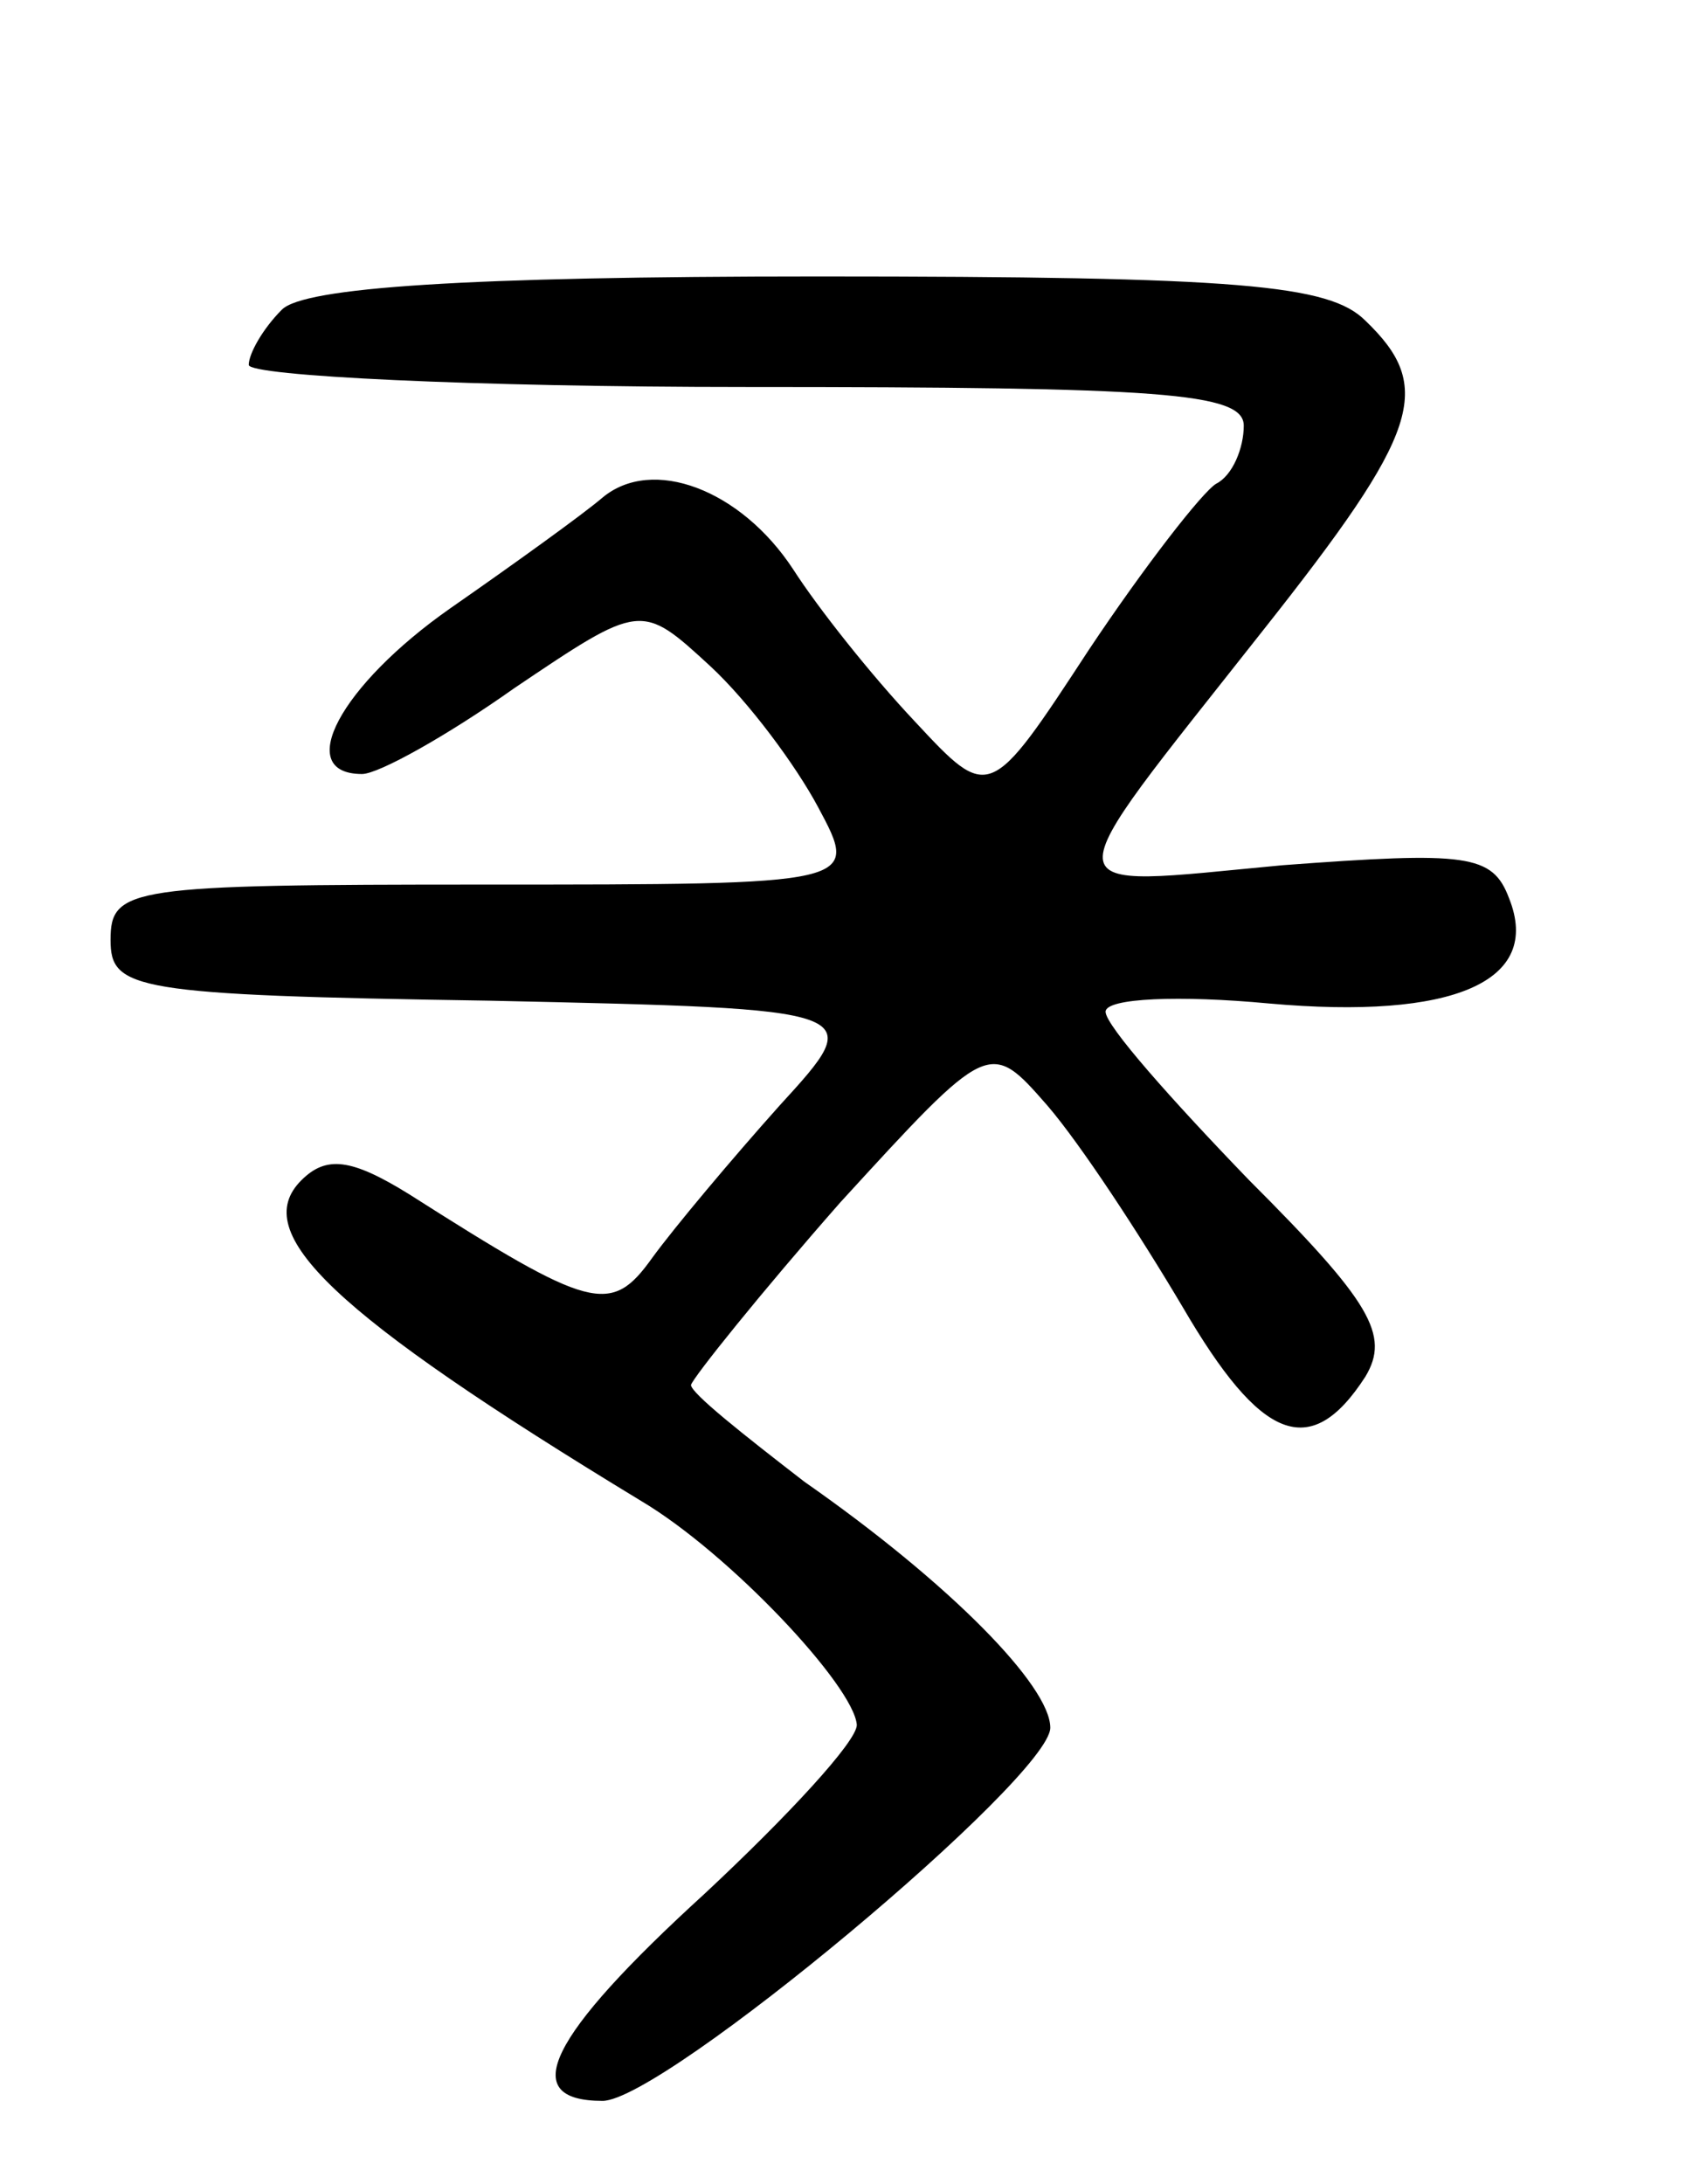 <svg version="1.0" xmlns="http://www.w3.org/2000/svg"
 width="61pt" height="79pt" viewBox="0 0 61 79"
 preserveAspectRatio="xMidYMid meet">
<g transform="translate(0,79) scale(0.1,-0.1)"
fill="#000000" stroke="none">
<path d="M102 678 c-7 -7 -12 -16 -12 -20 0 -4 81 -8 180 -8 150 0 180 -2 180
-14 0 -8 -4 -18 -10 -21 -5 -3 -26 -30 -46 -60 -36 -55 -36 -55 -63 -26 -16
17 -35 41 -44 55 -19 29 -51 41 -69 26 -7 -6 -32 -24 -55 -40 -40 -28 -57 -60
-32 -60 6 0 31 14 55 31 46 31 46 31 71 8 14 -13 31 -36 39 -51 15 -28 15 -28
-121 -28 -128 0 -135 -1 -135 -20 0 -18 8 -20 137 -22 137 -3 137 -3 105 -38
-17 -19 -38 -44 -46 -55 -15 -21 -22 -19 -88 23 -21 13 -30 14 -39 5 -19 -19
11 -48 123 -116 32 -19 77 -67 78 -81 0 -6 -25 -33 -55 -61 -57 -52 -68 -75
-37 -75 22 0 162 117 162 135 0 15 -36 52 -89 89 -22 17 -41 32 -41 35 1 3 25
33 54 66 54 59 54 59 75 35 12 -14 33 -46 49 -73 28 -48 46 -56 66 -25 9 15 2
27 -42 71 -28 29 -52 56 -52 61 0 5 27 6 59 3 67 -6 99 8 87 38 -6 16 -15 17
-82 12 -86 -8 -85 -14 -7 85 57 72 62 88 37 112 -13 13 -45 16 -198 16 -128 0
-186 -4 -194 -12z"/>
</g>
</svg>
